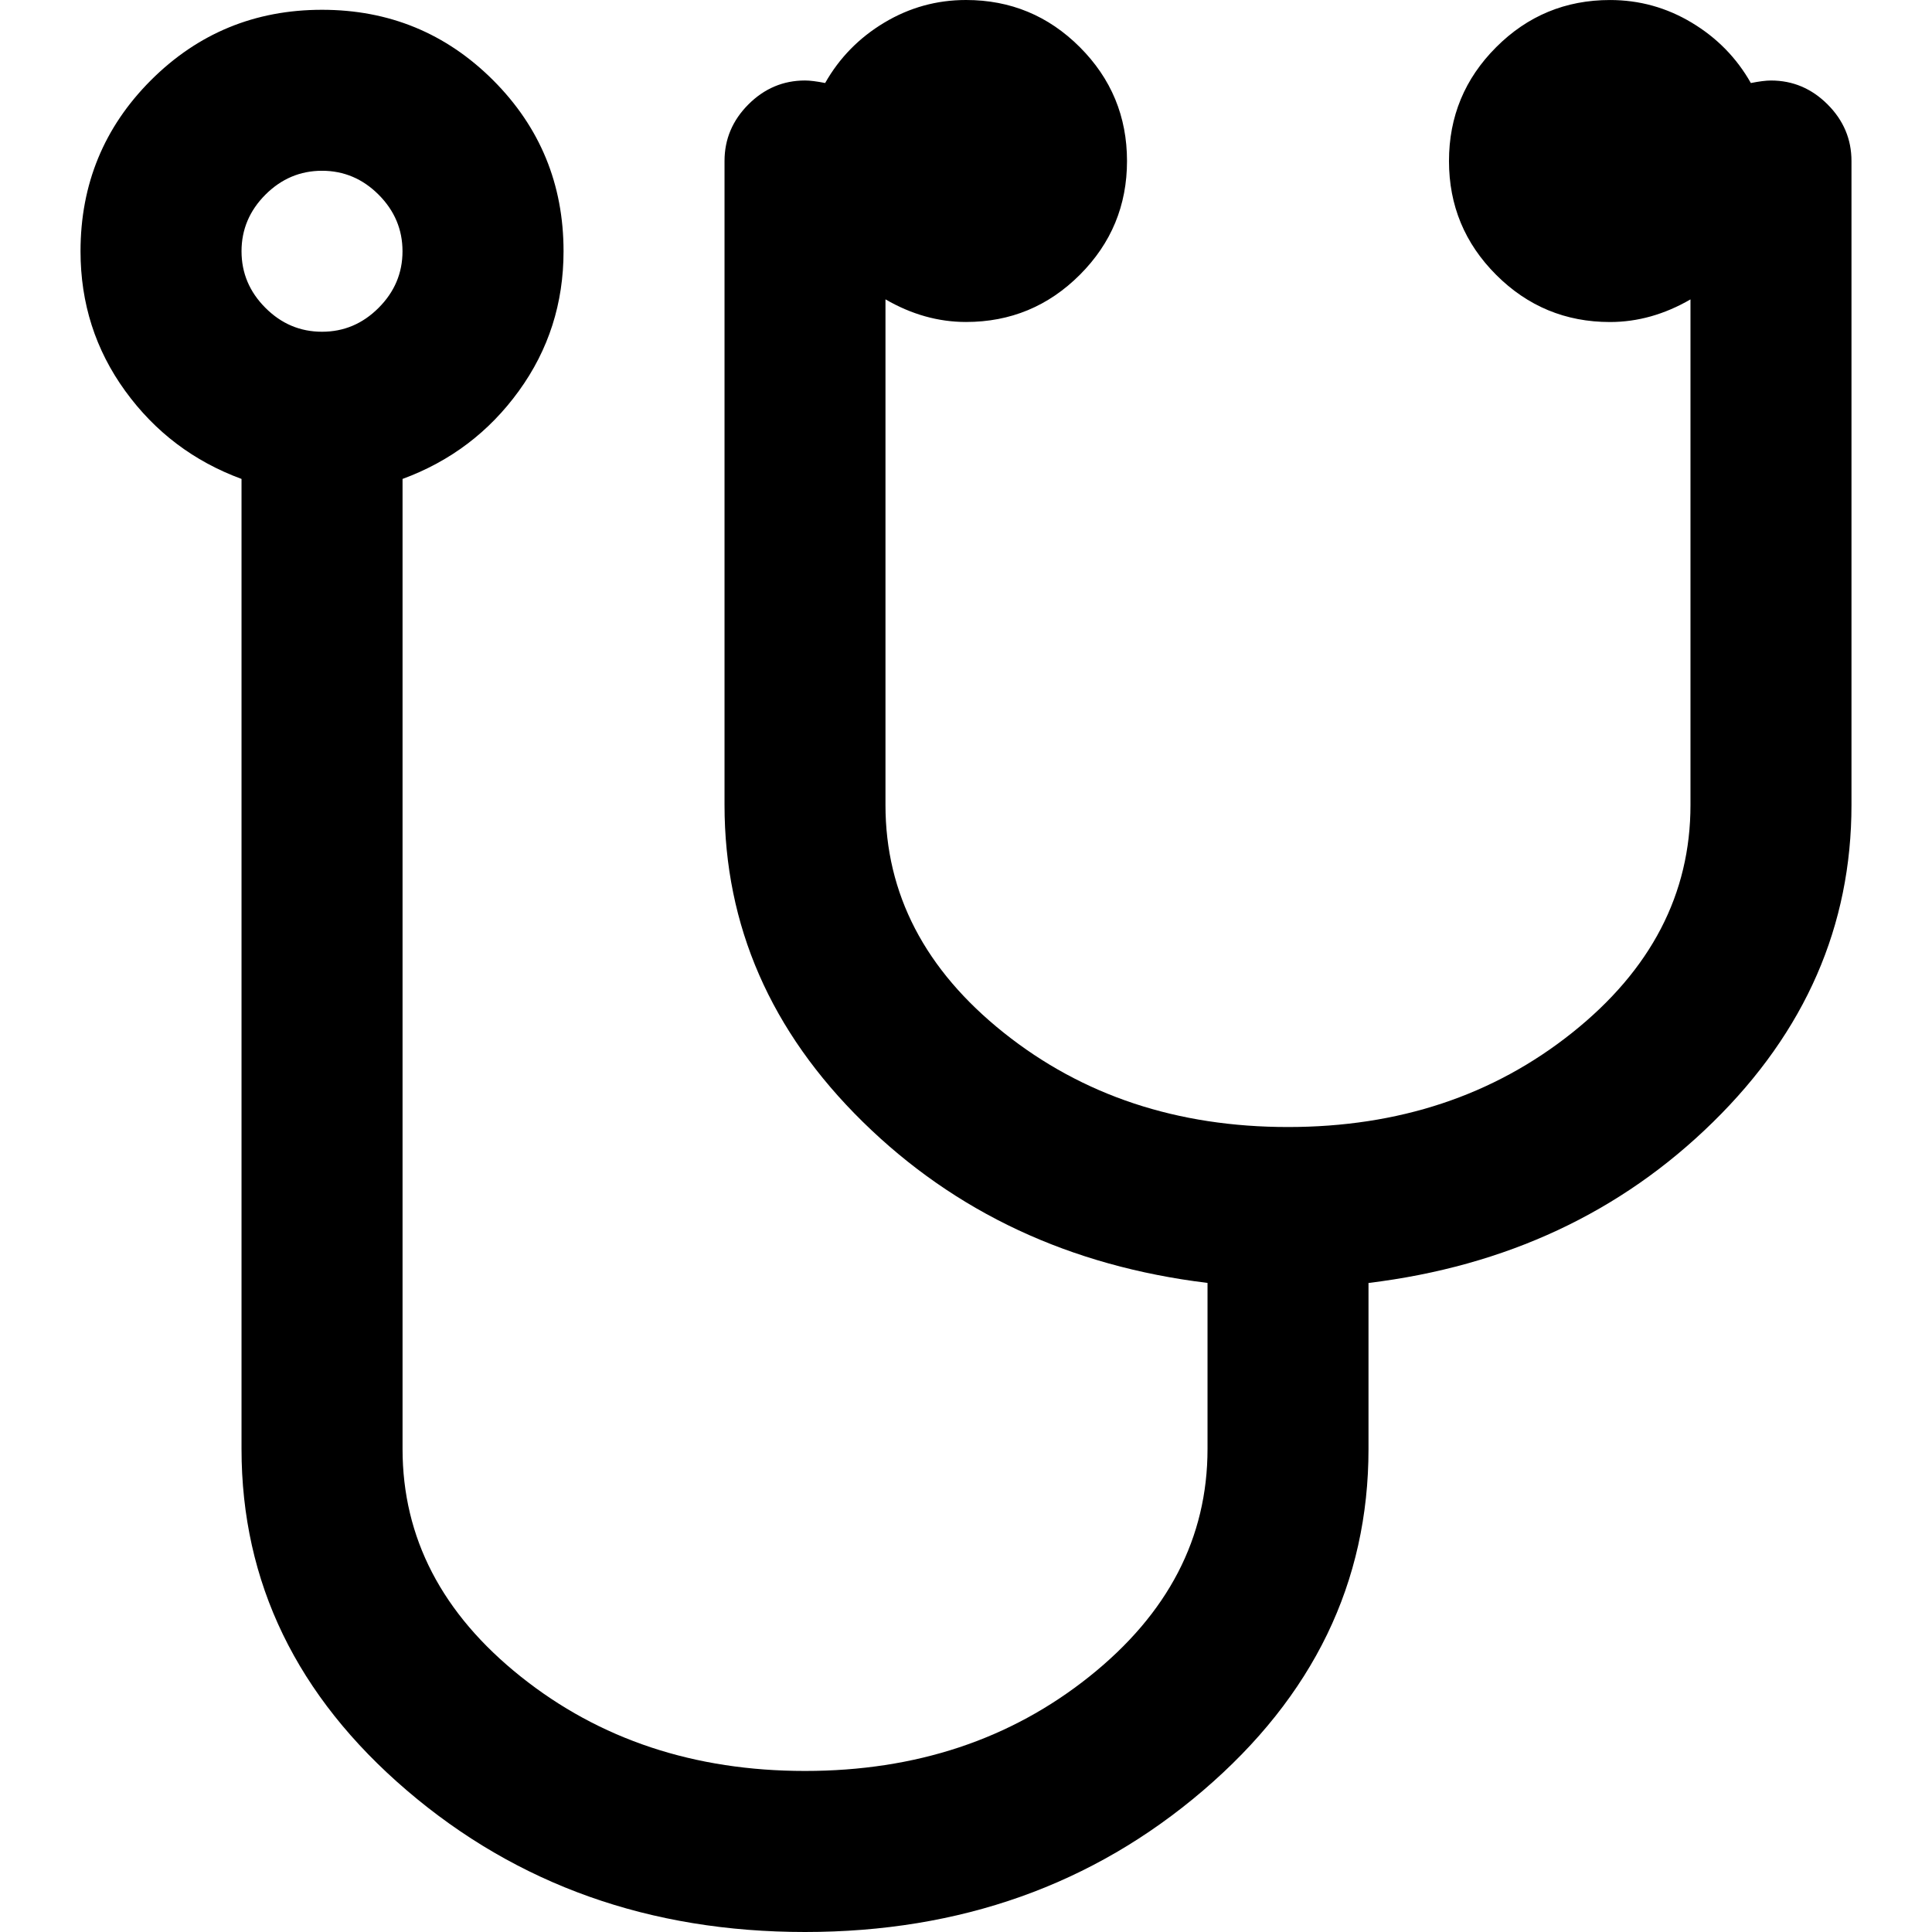 <?xml version="1.0" encoding="iso-8859-1"?>
<!-- Generator: Adobe Illustrator 16.0.0, SVG Export Plug-In . SVG Version: 6.00 Build 0)  -->
<!DOCTYPE svg PUBLIC "-//W3C//DTD SVG 1.1//EN" "http://www.w3.org/Graphics/SVG/1.1/DTD/svg11.dtd">
<svg version="1.1" id="Capa_1" xmlns="http://www.w3.org/2000/svg" xmlns:xlink="http://www.w3.org/1999/xlink" x="0px" y="0px"
	 width="549.699px" height="549.699px" viewBox="0 0 549.699 549.699" style="enable-background:new 0 0 549.699 549.699;"
	 xml:space="preserve">
<g>
	<g>
		<path d="M68.719,136.268v276c0,37.938,15.686,70.326,47.057,97.168c31.377,26.842,69.131,40.264,113.269,40.264
			c44.137,0,81.897-13.422,113.269-40.264s47.057-59.225,47.057-97.168v-47.234c39.131-4.768,71.812-20.037,98.055-45.809
			c26.248-25.764,39.363-55.826,39.363-90.184V45.808c0-6.199-2.264-11.566-6.799-16.102c-4.529-4.529-9.896-6.799-16.102-6.799
			c-1.432,0-3.336,0.245-5.729,0.716c-4.051-7.161-9.664-12.883-16.818-17.173c-7.152-4.296-14.908-6.444-23.262-6.444
			c-12.643,0-23.445,4.474-32.387,13.421c-8.947,8.948-13.422,19.755-13.422,32.394c0,12.644,4.475,23.433,13.422,32.381
			c8.947,8.947,19.744,13.421,32.387,13.421c7.871,0,15.508-2.148,22.902-6.438v143.863c0,25.294-11.213,46.878-33.643,64.775
			c-22.424,17.895-49.389,26.842-80.881,26.842c-31.494,0-58.453-8.947-80.877-26.842c-22.423-17.896-33.642-39.481-33.642-64.775
			V85.172c7.405,4.296,15.037,6.438,22.914,6.438c12.65,0,23.439-4.474,32.386-13.421c8.947-8.948,13.422-19.737,13.422-32.381
			c0-12.638-4.475-23.445-13.422-32.393C298.292,4.468,287.503,0,274.853,0c-8.348,0-16.102,2.148-23.262,6.444
			c-7.154,4.291-12.76,10.013-16.818,17.173c-2.38-0.471-4.296-0.716-5.728-0.716c-6.2,0-11.567,2.271-16.102,6.799
			c-4.529,4.535-6.799,9.902-6.799,16.102v183.227c0,34.358,13.127,64.418,39.37,90.184c26.249,25.771,58.929,41.041,98.054,45.809
			v47.234c0,25.301-11.211,46.885-33.641,64.779c-22.424,17.896-49.382,26.844-80.876,26.844c-31.493,0-58.452-8.947-80.875-26.844
			c-22.424-17.895-33.642-39.479-33.642-64.779V136.268c13.599-5.006,24.639-13.348,33.103-25.049
			c8.47-11.689,12.705-24.927,12.705-39.725c0-19.076-6.677-35.306-20.037-48.672C126.933,9.474,110.715,2.785,91.62,2.785
			c-19.082,0-35.306,6.689-48.672,20.037c-13.36,13.366-20.037,29.596-20.037,48.672c0,14.798,4.235,28.036,12.705,39.725
			C44.086,122.914,55.121,131.262,68.719,136.268z M75.519,55.386c4.535-4.529,9.902-6.799,16.102-6.799
			c6.206,0,11.579,2.271,16.102,6.799c4.535,4.541,6.799,9.915,6.799,16.102c0,6.206-2.265,11.573-6.799,16.102
			c-4.529,4.542-9.896,6.8-16.102,6.8c-6.199,0-11.567-2.258-16.102-6.8c-4.529-4.528-6.799-9.896-6.799-16.102
			C68.719,65.301,70.983,59.933,75.519,55.386z"/>
	</g>
</g>
<g>
</g>
<g>
</g>
<g>
</g>
<g>
</g>
<g>
</g>
<g>
</g>
<g>
</g>
<g>
</g>
<g>
</g>
<g>
</g>
<g>
</g>
<g>
</g>
<g>
</g>
<g>
</g>
<g>
</g>
</svg>
